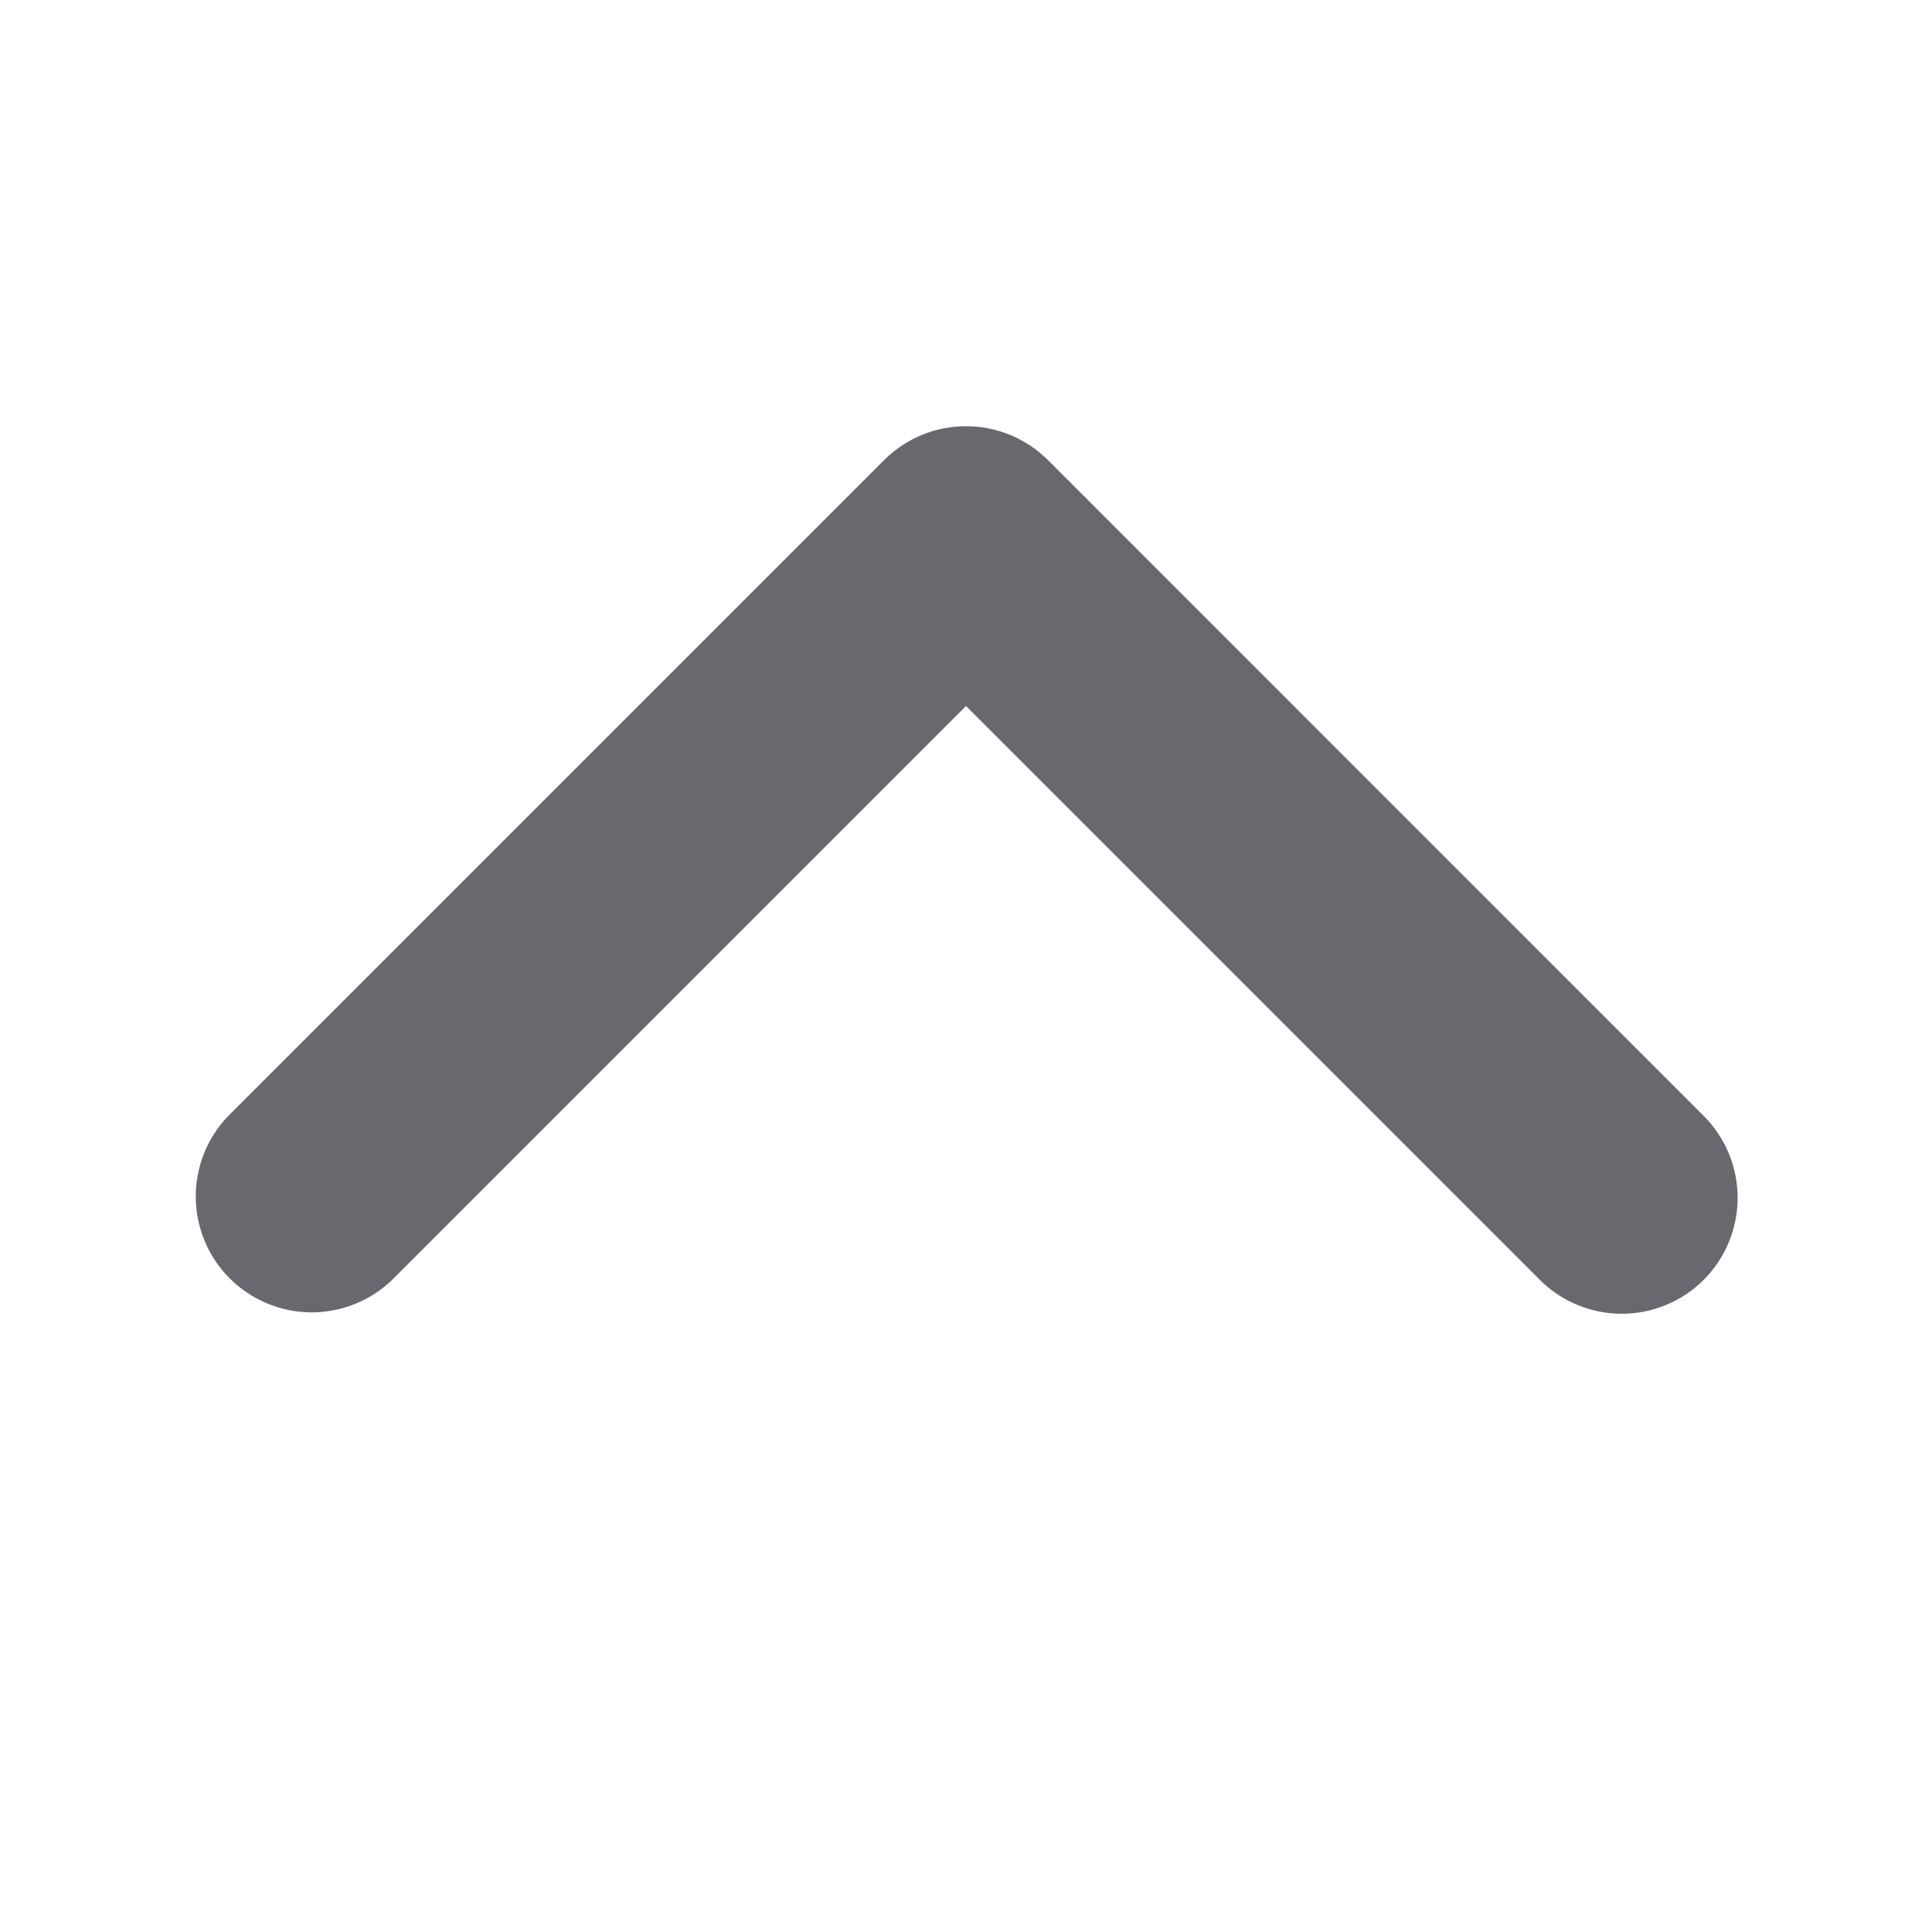 <svg width="25" height="25" viewBox="0 0 25 25" fill="none" xmlns="http://www.w3.org/2000/svg">
<path d="M22.046 16.561C21.765 16.842 21.383 17 20.986 17C20.588 17 20.206 16.842 19.925 16.561L12.5 9.136L5.075 16.561C4.792 16.834 4.413 16.985 4.02 16.982C3.627 16.978 3.251 16.82 2.972 16.542C2.694 16.264 2.537 15.888 2.533 15.495C2.53 15.101 2.681 14.722 2.954 14.44L11.44 5.954C11.721 5.673 12.102 5.515 12.5 5.515C12.898 5.515 13.279 5.673 13.561 5.954L22.046 14.44C22.327 14.721 22.485 15.102 22.485 15.5C22.485 15.898 22.327 16.279 22.046 16.561Z" fill="#68686E"/>
</svg>
